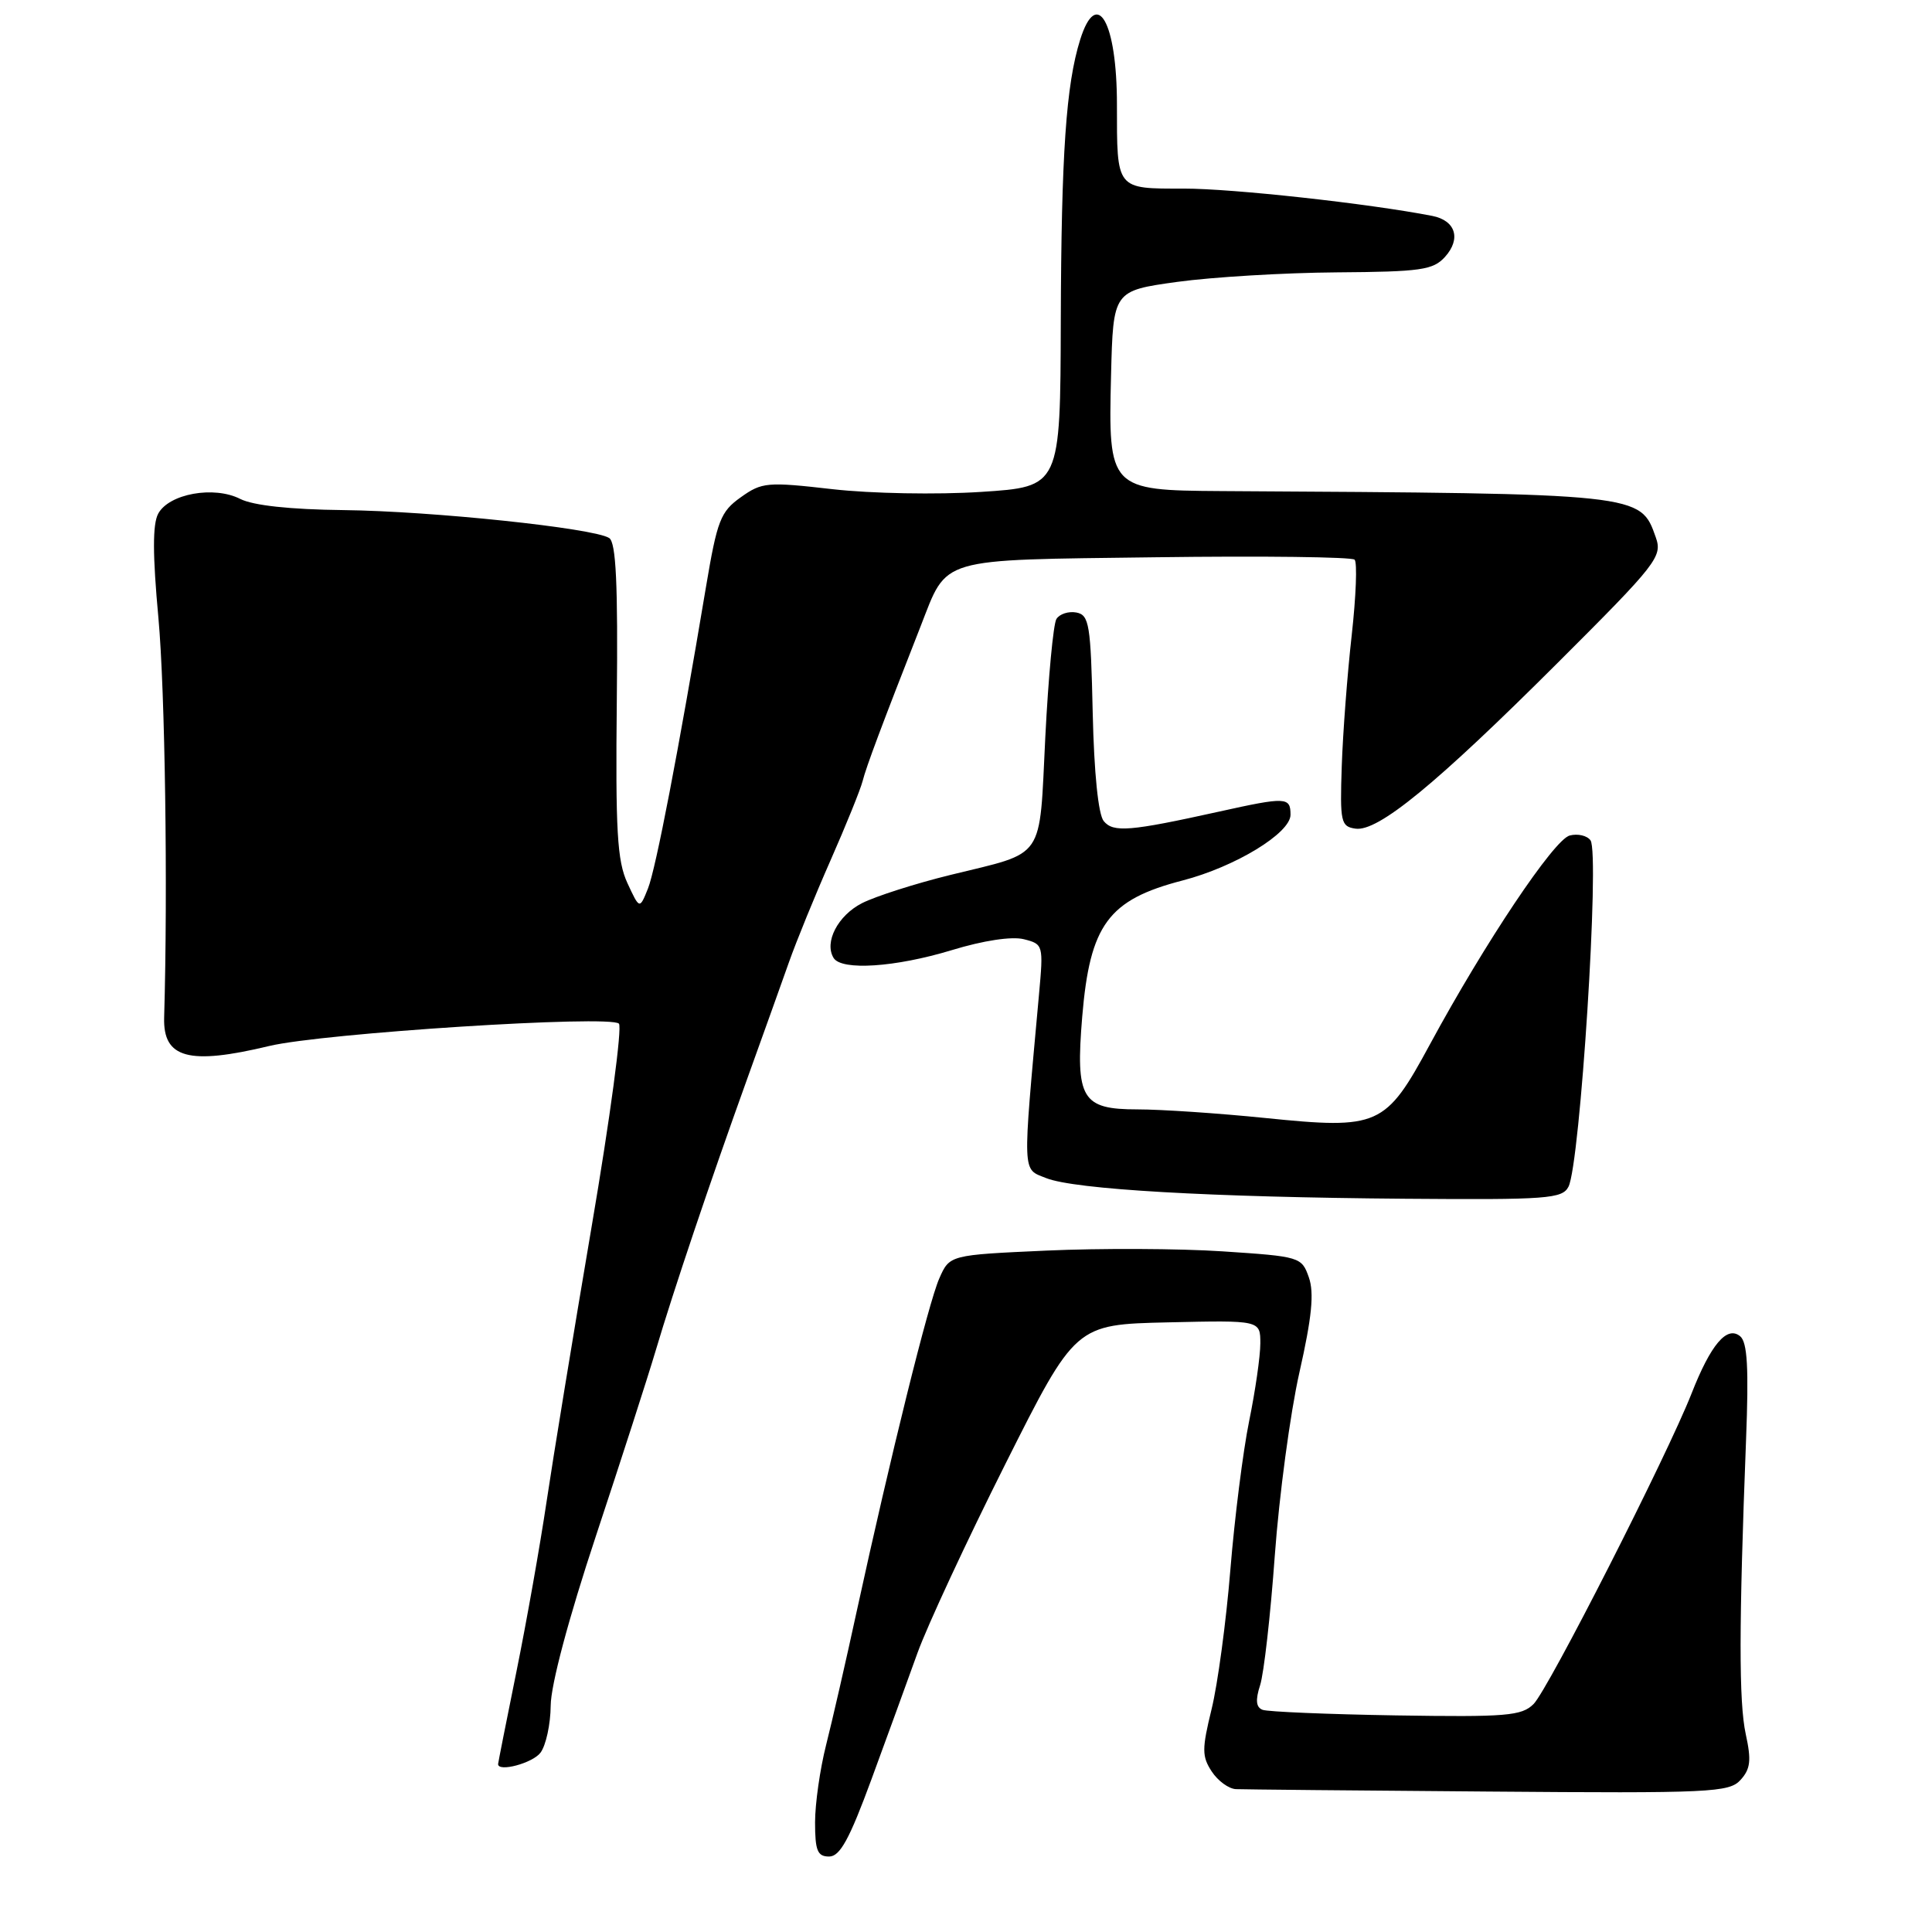 <?xml version="1.0" encoding="UTF-8" standalone="no"?>
<!DOCTYPE svg PUBLIC "-//W3C//DTD SVG 1.1//EN" "http://www.w3.org/Graphics/SVG/1.1/DTD/svg11.dtd" >
<svg xmlns="http://www.w3.org/2000/svg" xmlns:xlink="http://www.w3.org/1999/xlink" version="1.1" viewBox="0 0 256 256">
 <g >
 <path fill="currentColor"
d=" M 115.48 235.75 C 117.55 230.11 120.30 222.57 121.58 219.00 C 122.87 215.43 128.10 204.18 133.21 194.00 C 142.50 175.50 142.50 175.50 154.75 175.22 C 167.00 174.94 167.00 174.94 167.00 178.01 C 167.00 179.70 166.33 184.33 165.52 188.29 C 164.71 192.26 163.59 201.12 163.03 208.00 C 162.47 214.88 161.35 223.19 160.54 226.48 C 159.25 231.76 159.25 232.73 160.56 234.73 C 161.38 235.98 162.82 237.03 163.77 237.07 C 164.72 237.11 179.79 237.26 197.26 237.39 C 226.69 237.63 229.13 237.51 230.63 235.85 C 231.95 234.40 232.08 233.25 231.32 229.78 C 230.40 225.54 230.41 215.36 231.36 190.81 C 231.73 181.26 231.54 177.86 230.58 177.06 C 228.83 175.62 226.69 178.14 224.13 184.67 C 220.88 192.93 205.15 223.85 203.21 225.79 C 201.63 227.37 199.61 227.53 184.98 227.30 C 175.93 227.15 167.97 226.82 167.30 226.56 C 166.43 226.23 166.33 225.28 166.97 223.30 C 167.47 221.76 168.35 214.01 168.92 206.08 C 169.50 198.16 170.96 187.25 172.18 181.85 C 173.83 174.55 174.15 171.32 173.43 169.26 C 172.48 166.55 172.27 166.49 161.98 165.81 C 156.22 165.43 145.72 165.39 138.66 165.71 C 125.83 166.29 125.83 166.29 124.46 169.40 C 123.03 172.63 118.00 192.94 113.52 213.50 C 112.09 220.10 110.26 228.08 109.46 231.23 C 108.66 234.39 108.00 239.00 108.00 241.48 C 108.00 245.22 108.32 246.00 109.86 246.00 C 111.30 246.00 112.55 243.72 115.48 235.75 Z  M 71.61 232.25 C 72.34 231.29 72.95 228.47 72.97 226.00 C 72.99 223.26 75.33 214.47 78.97 203.50 C 82.25 193.60 85.81 182.57 86.87 179.00 C 89.27 170.91 94.05 156.73 98.99 143.00 C 101.07 137.22 103.57 130.25 104.54 127.50 C 105.51 124.75 107.99 118.67 110.05 114.00 C 112.11 109.33 114.02 104.60 114.30 103.50 C 114.77 101.63 116.84 96.10 121.98 83.00 C 125.61 73.74 124.00 74.22 153.17 73.84 C 167.28 73.65 179.13 73.80 179.49 74.16 C 179.86 74.52 179.68 79.02 179.11 84.16 C 178.53 89.30 177.94 97.10 177.79 101.50 C 177.54 108.95 177.67 109.52 179.61 109.80 C 182.59 110.23 190.26 103.94 206.43 87.80 C 219.59 74.67 220.30 73.75 219.40 71.20 C 217.35 65.38 217.61 65.40 161.75 65.07 C 147.02 64.98 146.84 64.79 147.22 49.73 C 147.50 38.53 147.50 38.53 156.00 37.35 C 160.68 36.71 170.17 36.14 177.10 36.09 C 188.28 36.01 189.89 35.78 191.47 34.04 C 193.63 31.64 192.88 29.22 189.79 28.61 C 181.39 26.97 163.28 24.98 156.86 24.99 C 147.84 25.00 148.00 25.20 148.00 13.85 C 148.00 2.91 145.34 -1.78 143.13 5.25 C 141.26 11.22 140.63 20.33 140.56 42.50 C 140.50 64.50 140.50 64.50 130.00 65.18 C 124.14 65.56 115.44 65.40 110.32 64.82 C 101.66 63.83 100.96 63.89 98.16 65.89 C 95.47 67.80 95.03 68.95 93.55 77.75 C 89.89 99.61 86.90 115.12 85.86 117.73 C 84.75 120.50 84.75 120.50 83.13 117.00 C 81.78 114.07 81.55 110.11 81.73 92.79 C 81.89 77.36 81.63 71.88 80.72 71.29 C 78.69 69.98 57.23 67.72 45.50 67.59 C 38.43 67.51 33.55 66.98 31.83 66.11 C 28.35 64.34 22.38 65.42 20.96 68.07 C 20.21 69.47 20.22 73.52 20.99 81.87 C 21.87 91.48 22.25 117.77 21.75 134.84 C 21.60 140.23 25.01 141.16 35.67 138.60 C 42.83 136.89 80.87 134.46 82.01 135.64 C 82.46 136.11 80.84 148.20 78.40 162.50 C 75.97 176.80 73.28 193.22 72.42 199.00 C 71.56 204.78 69.77 214.90 68.43 221.50 C 67.09 228.10 66.00 233.61 66.00 233.75 C 66.00 234.85 70.56 233.63 71.61 232.25 Z  M 207.83 157.25 C 209.38 154.25 212.00 113.08 210.75 111.35 C 210.30 110.72 209.06 110.43 207.99 110.71 C 205.90 111.26 196.76 124.92 189.47 138.39 C 183.58 149.28 182.72 149.67 167.64 148.14 C 161.45 147.51 153.84 147.00 150.73 147.00 C 143.33 147.00 142.50 145.60 143.40 134.71 C 144.42 122.52 146.85 119.22 156.69 116.67 C 163.67 114.86 171.00 110.40 171.00 107.96 C 171.00 105.60 170.43 105.57 161.50 107.55 C 149.70 110.16 147.52 110.34 146.25 108.80 C 145.53 107.93 144.97 102.43 144.79 94.46 C 144.53 82.72 144.33 81.49 142.62 81.16 C 141.59 80.97 140.40 81.35 139.98 82.02 C 139.57 82.70 138.91 89.73 138.51 97.64 C 137.68 114.22 138.65 112.81 125.95 115.93 C 121.30 117.07 116.03 118.76 114.23 119.67 C 111.01 121.31 109.18 124.86 110.46 126.94 C 111.52 128.64 118.64 128.17 126.11 125.90 C 130.30 124.62 134.07 124.05 135.66 124.45 C 138.24 125.10 138.27 125.21 137.67 131.80 C 135.47 156.04 135.42 154.82 138.61 156.10 C 142.37 157.61 160.33 158.64 186.21 158.84 C 205.03 158.99 207.01 158.84 207.83 157.25 Z "/>
</g>
</svg>